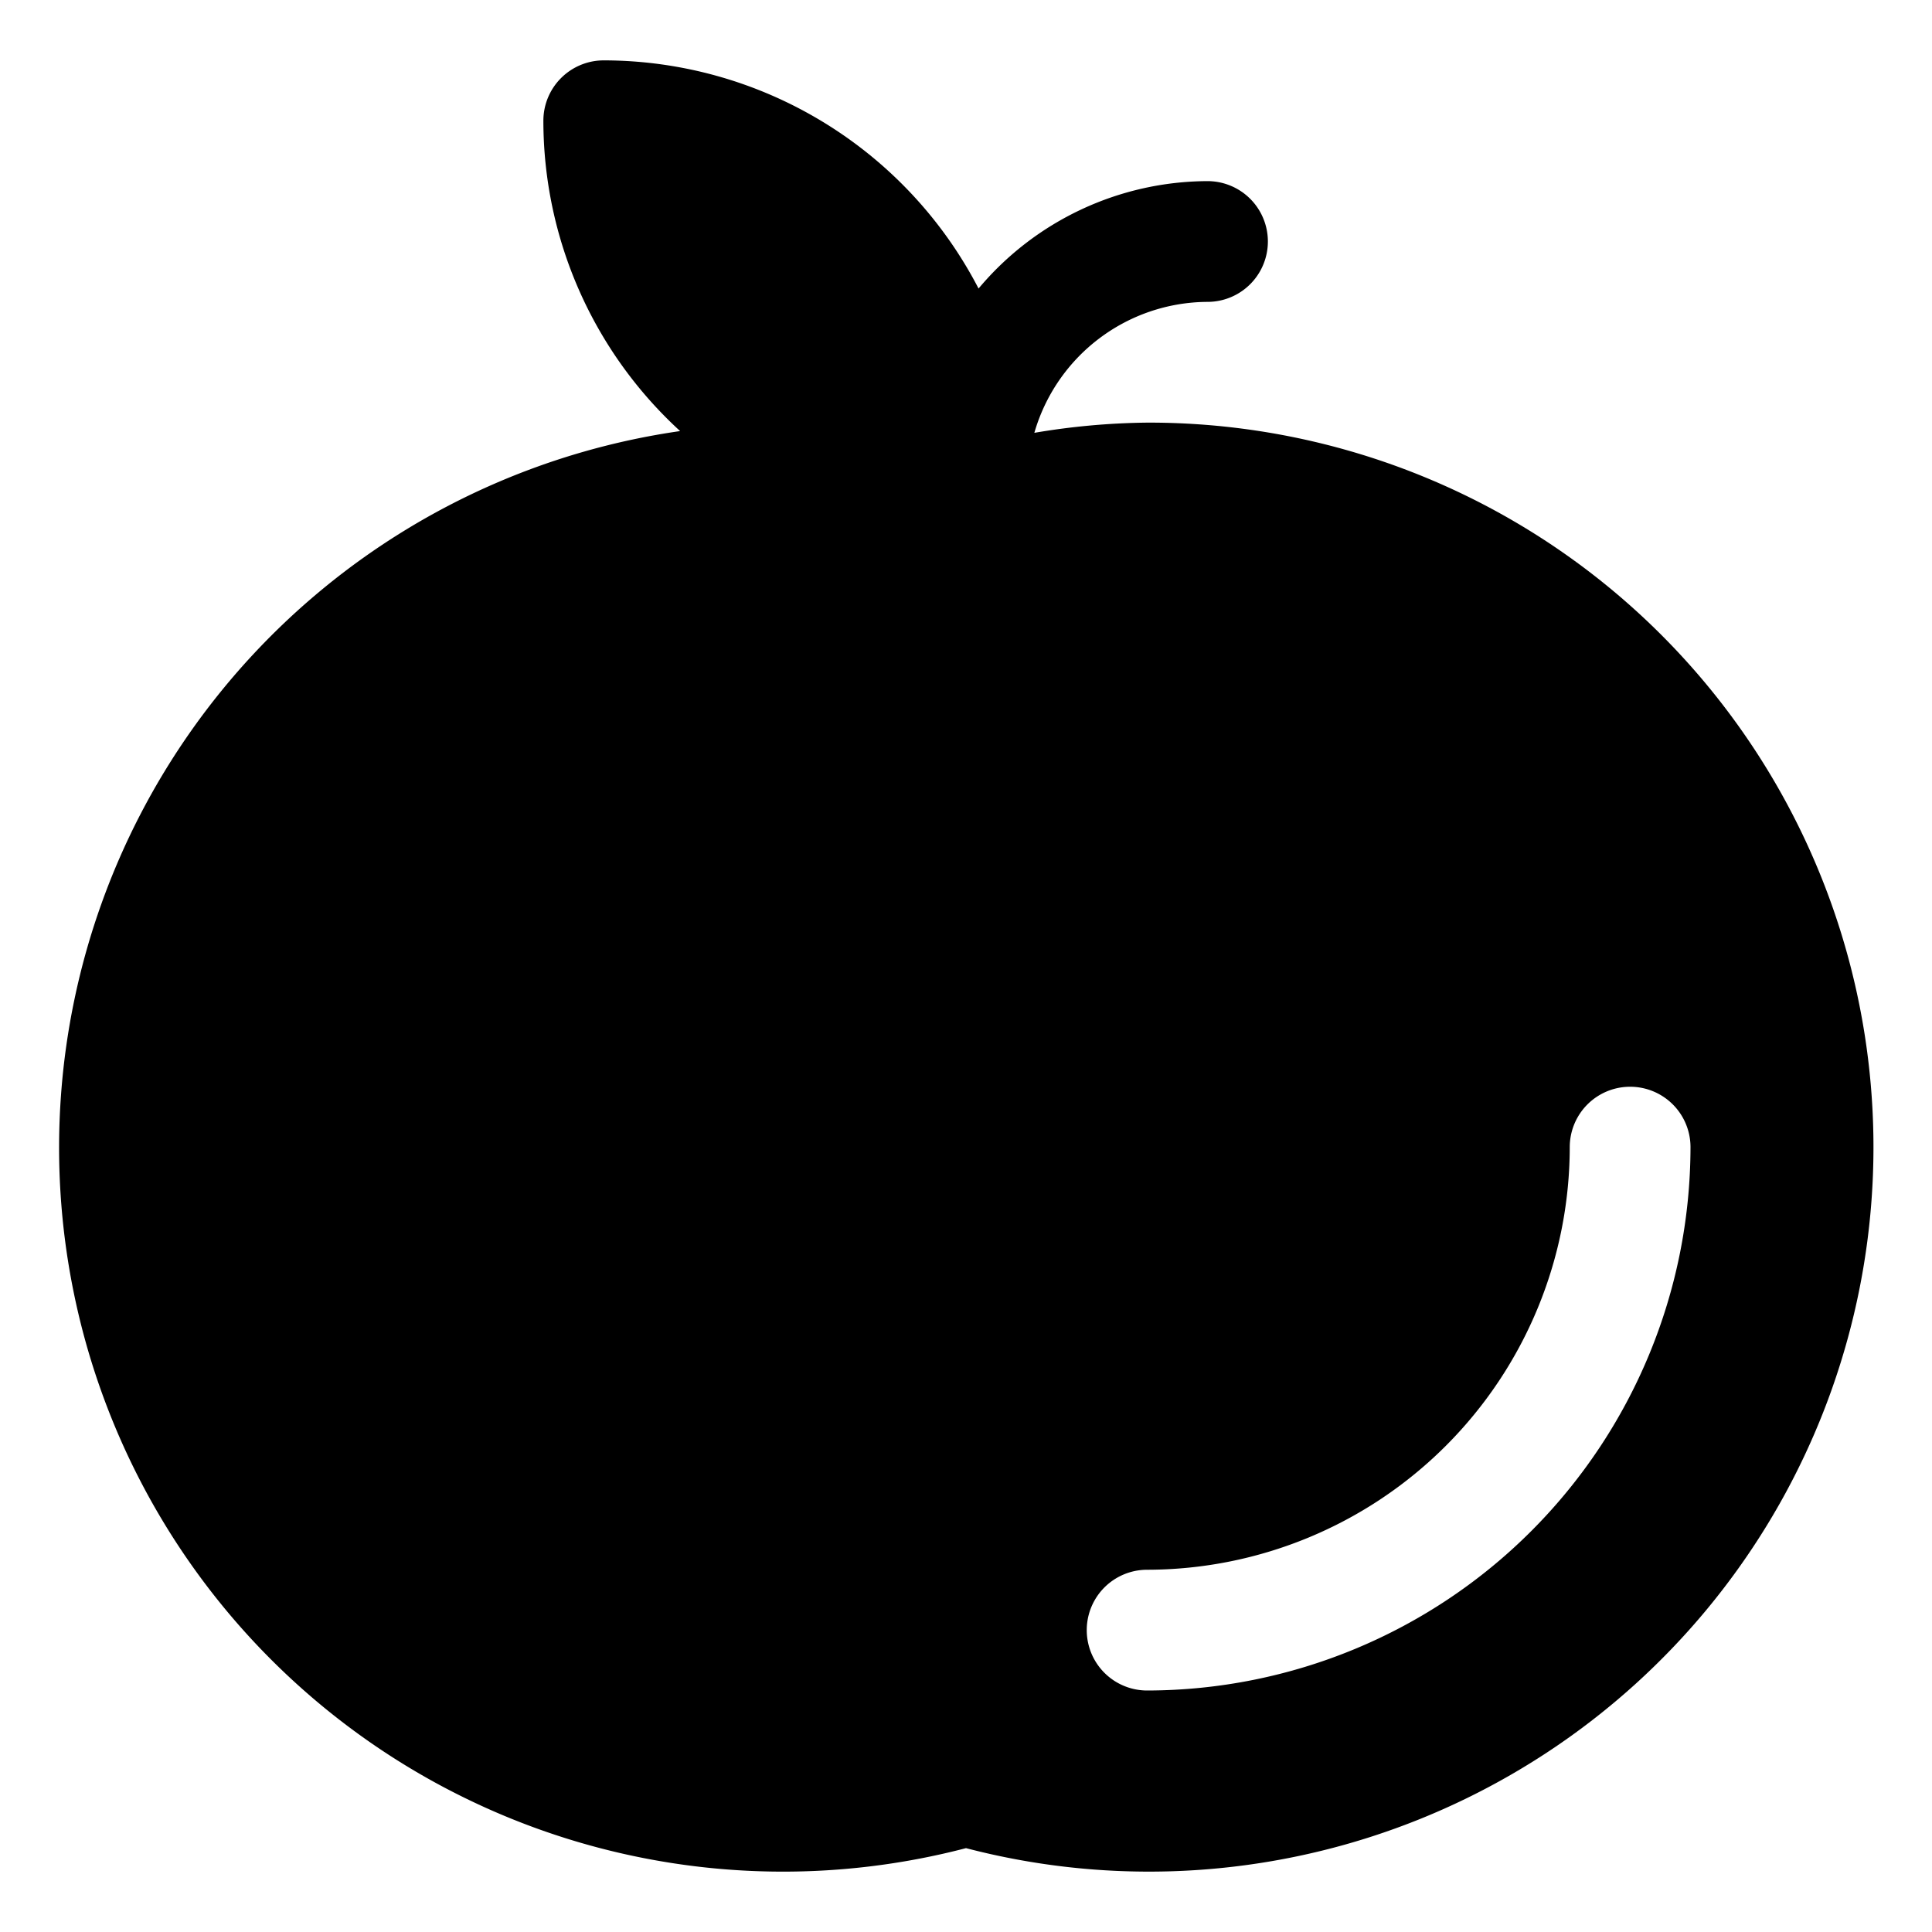 <svg xmlns="http://www.w3.org/2000/svg" viewBox="0 0 32 32"><title>apple food menu drink fruit beverage</title><g id="apple_food_menu_drink_fruit_beverage" data-name="apple food menu drink fruit beverage"><path d="M19,7a11.814,11.814,0,0,0-1.868.169A3,3,0,0,1,20,5a1,1,0,0,0,0-2,4.969,4.969,0,0,0-3.792,1.779A7,7,0,0,0,10,1,1,1,0,0,0,9,2a6.972,6.972,0,0,0,2.265,5.14A11.991,11.991,0,1,0,16,30.611,12,12,0,1,0,19,7Zm0,21a1,1,0,0,1,0-2,7.008,7.008,0,0,0,7-7,1,1,0,0,1,2,0A9.011,9.011,0,0,1,19,28Z"/></g></svg>